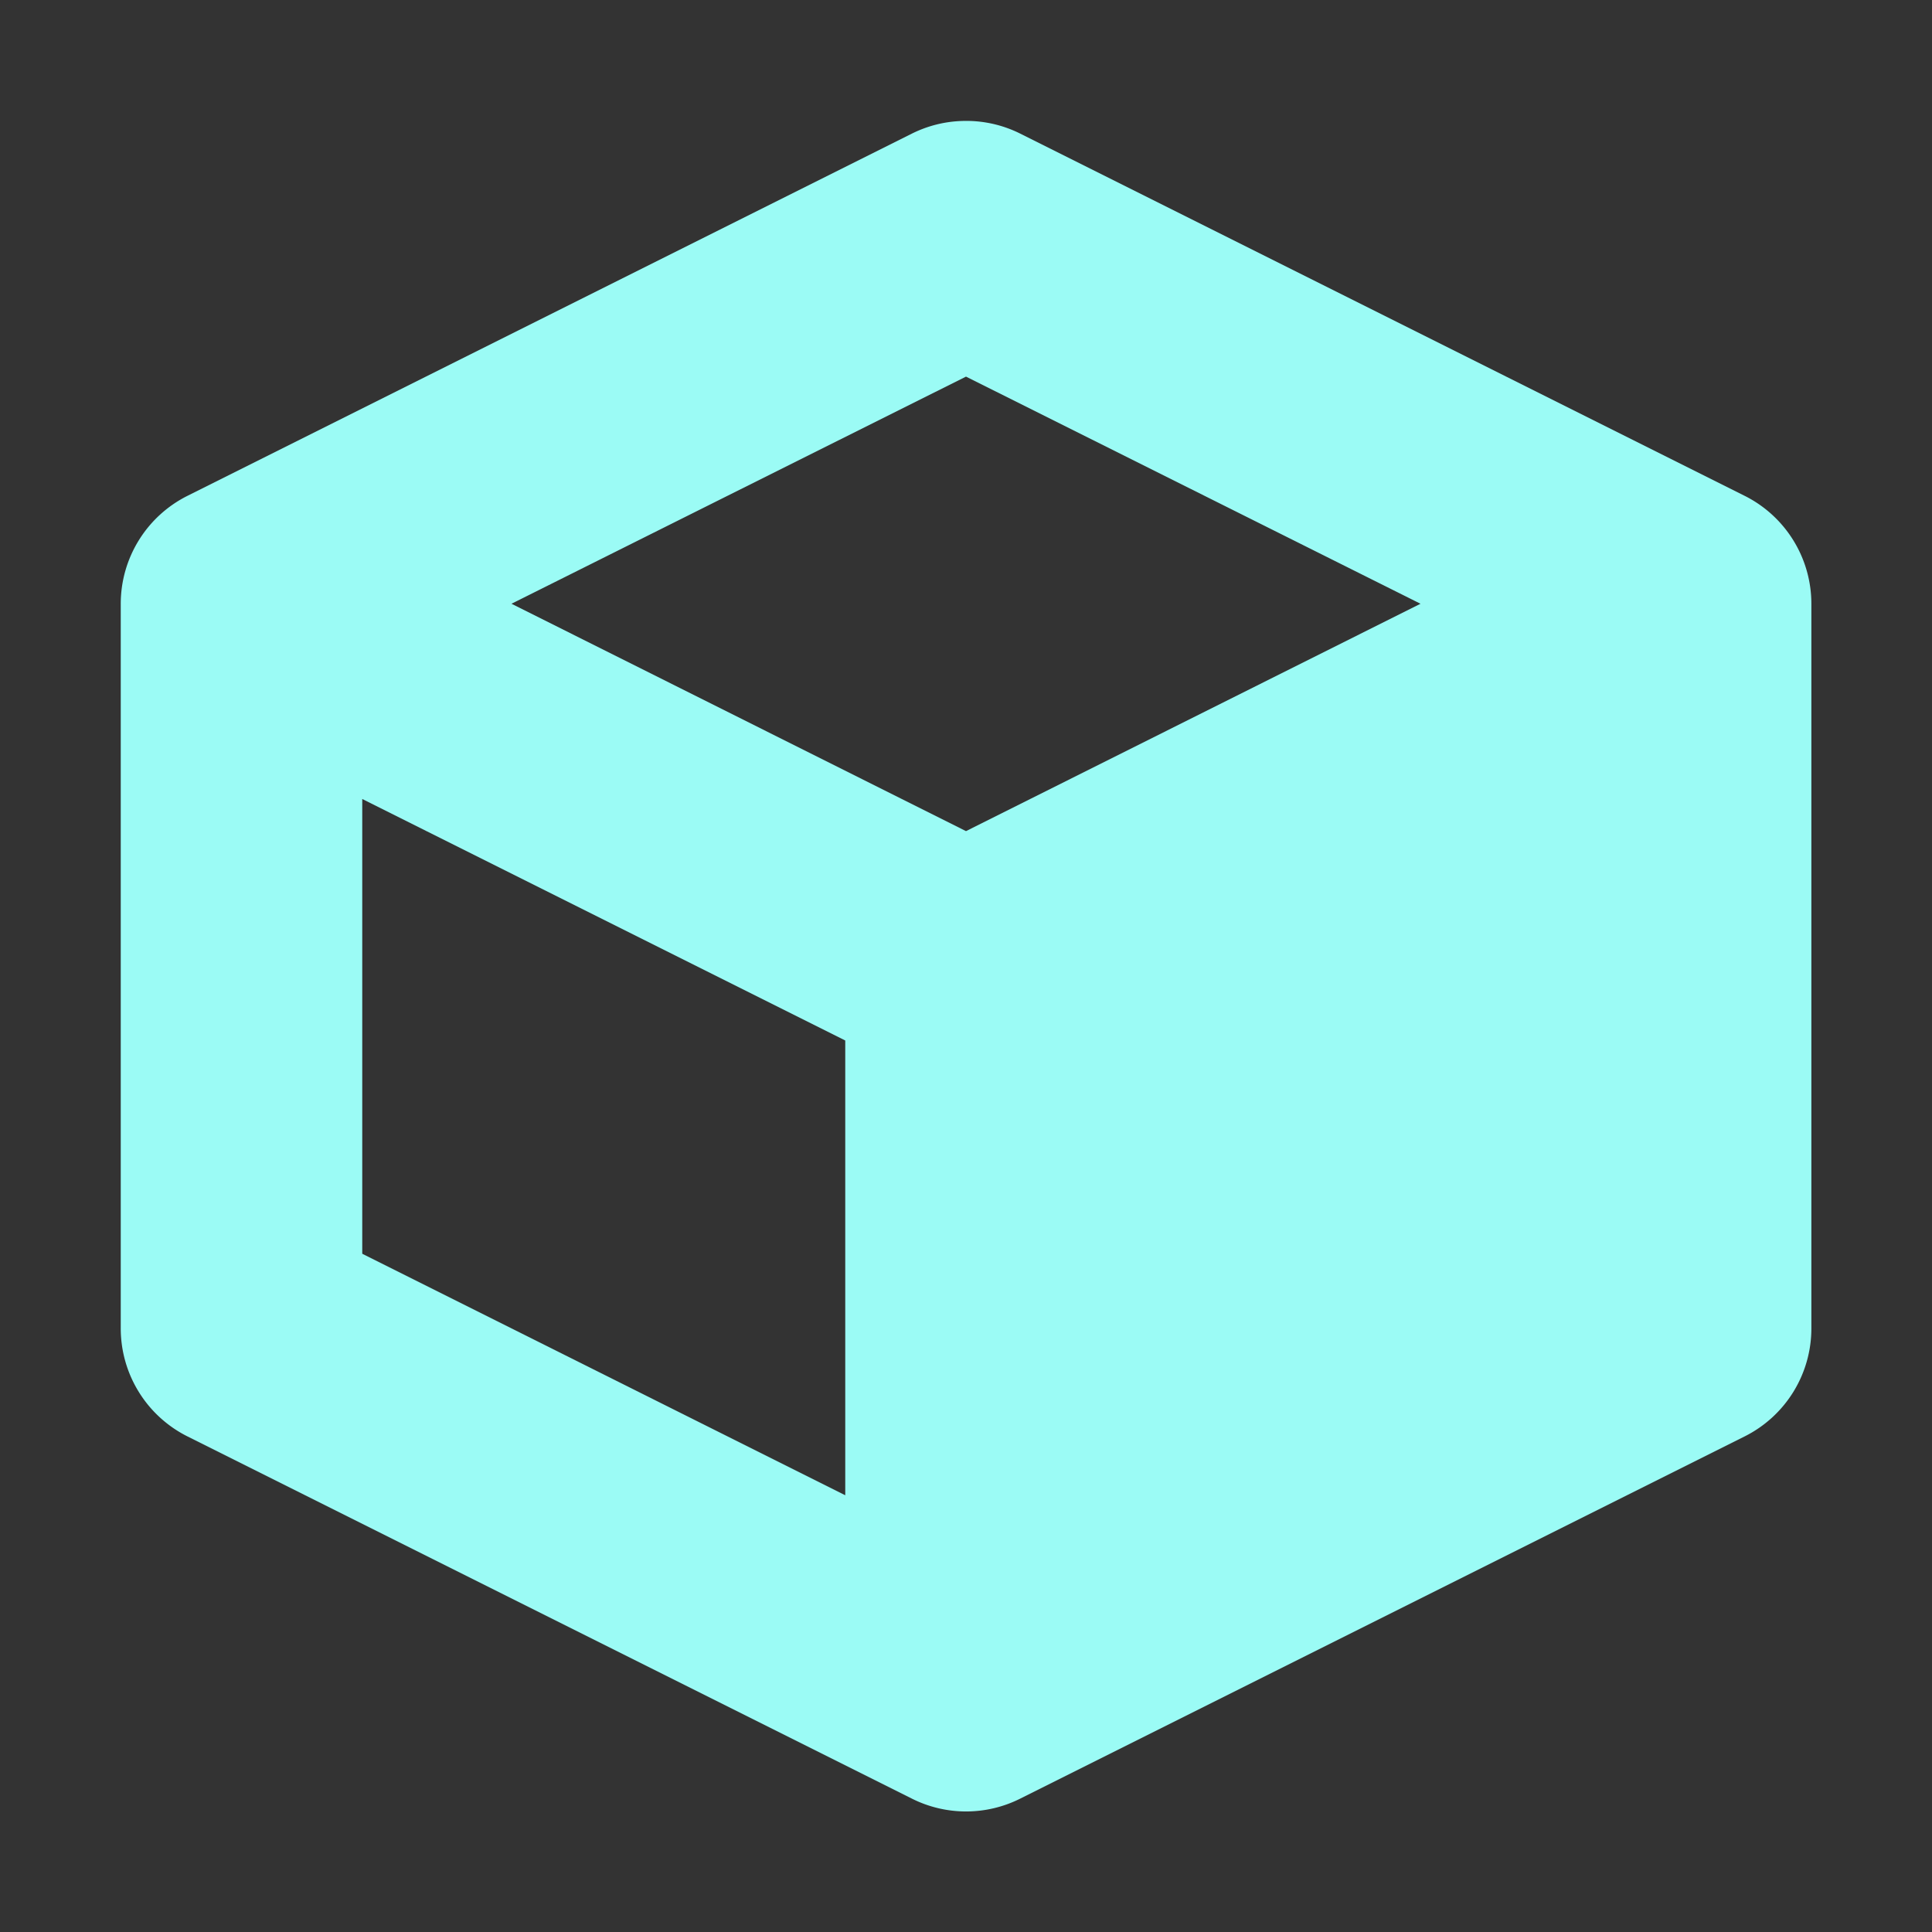 <?xml version="1.0" encoding="UTF-8" standalone="no"?>
<svg
   xmlns:dc="http://purl.org/dc/elements/1.1/"
   xmlns:cc="http://creativecommons.org/ns#"
   xmlns:rdf="http://www.w3.org/1999/02/22-rdf-syntax-ns#"
   xmlns:svg="http://www.w3.org/2000/svg"
   xmlns="http://www.w3.org/2000/svg"
   xmlns:sodipodi="http://sodipodi.sourceforge.net/DTD/sodipodi-0.dtd"
   xmlns:inkscape="http://www.inkscape.org/namespaces/inkscape"
   height="16"
   viewBox="0 0 16 16"
   width="16"
   version="1.1"
   id="svg4"
   sodipodi:docname="AIBaseResource.svg"
   inkscape:version="1.0.2 (e86c870879, 2021-01-15)">
  <rect x="0" y="0" width="16" height="16" fill="#333333" stroke="none"/>
  <defs
     id="defs8" />
  <sodipodi:namedview
     pagecolor="#ffffff"
     bordercolor="#666666"
     borderopacity="1"
     objecttolerance="10"
     gridtolerance="10"
     guidetolerance="10"
     inkscape:pageopacity="0"
     inkscape:pageshadow="2"
     inkscape:window-width="1706"
     inkscape:window-height="661"
     id="namedview6"
     showgrid="false"
     inkscape:zoom="52.4375"
     inkscape:cx="3.8808105"
     inkscape:cy="8"
     inkscape:window-x="364"
     inkscape:window-y="390"
     inkscape:window-maximized="0"
     inkscape:current-layer="svg4"
     inkscape:document-rotation="0" />
  <path
     d="m7.963 1.002a1 1 0 0 0 -.41.104l-6 3a1 1 0 0 0 -.553.895v6a1 1 0 0 0 .553.895l6 3a1 1 0 0 0 .895 0l6-3a1 1 0 0 0 .553-.895v-6a1 1 0 0 0 -.553-.895l-6-3a1 1 0 0 0 -.484-.104zm.037 2.117 3.764 1.881-3.764 1.883-3.764-1.883zm-5 3.498 4 2v3.766l-4-2z"
     fill="#e0e0e0"
     fill-rule="evenodd"
     id="path2"
     style="fill:#9cfcf6;fill-opacity:0.996" />
</svg>
